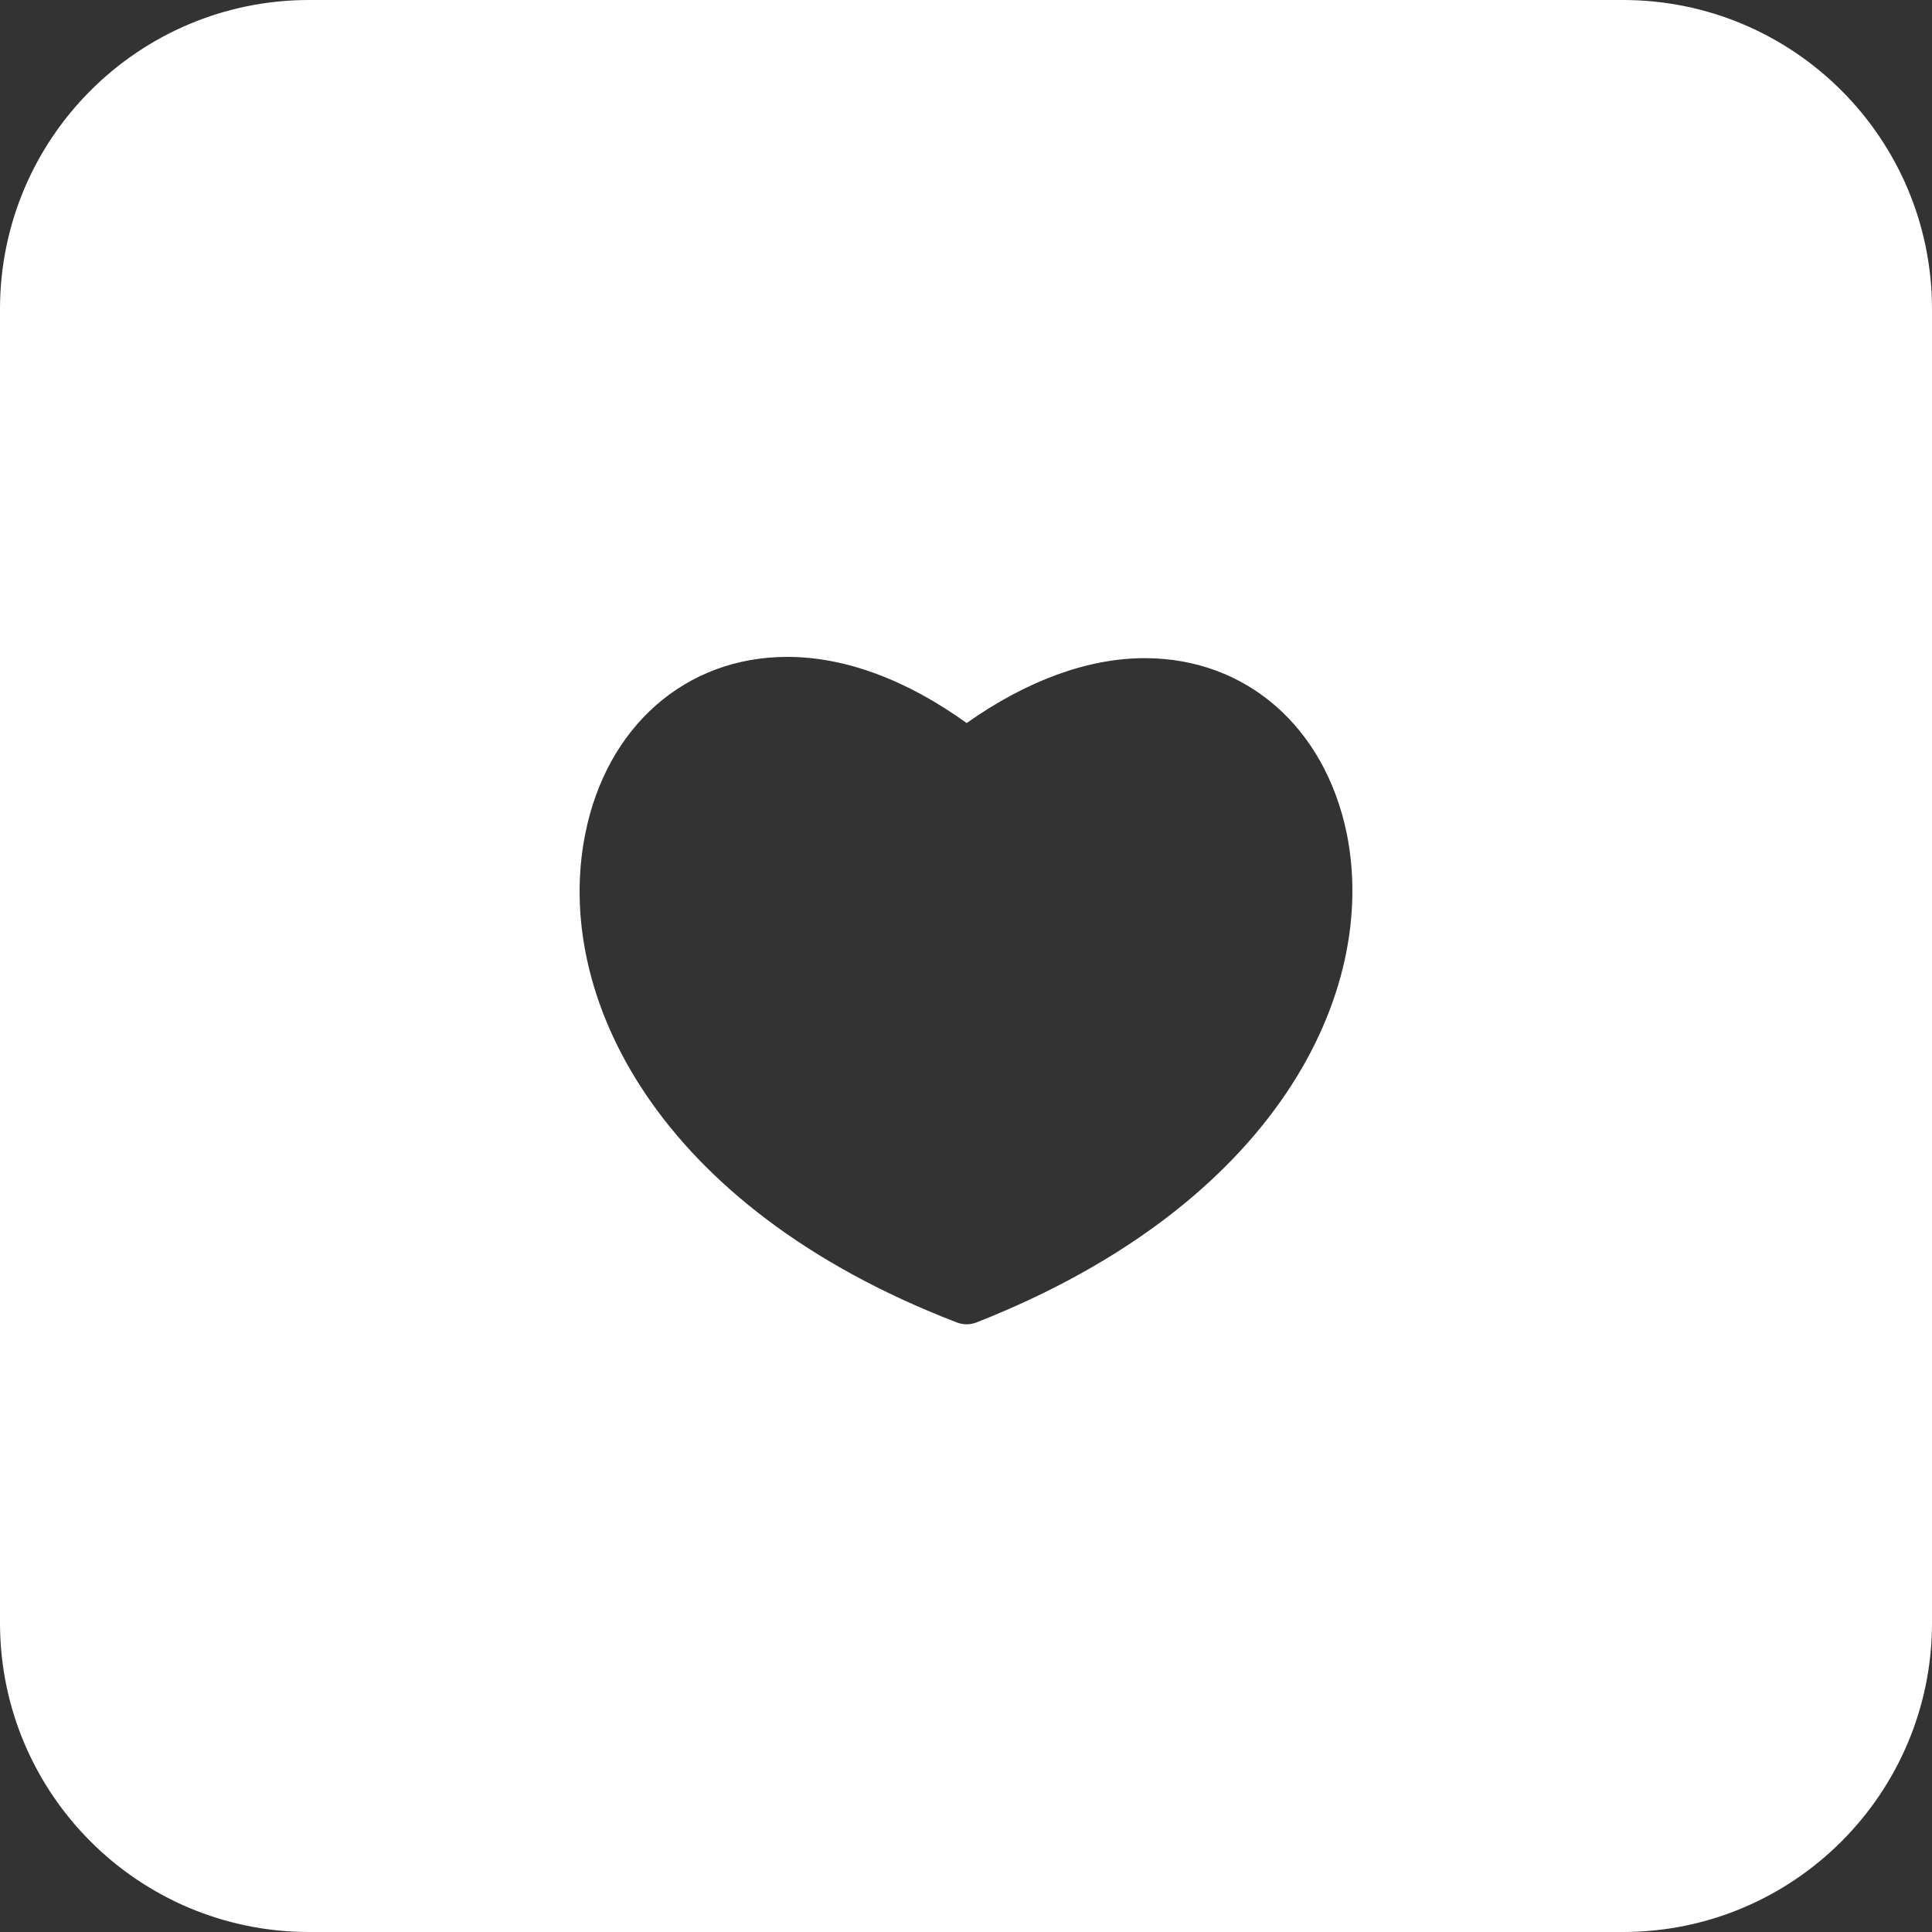 <?xml version="1.0" encoding="UTF-8"?>
<svg width="50px" height="50px" viewBox="0 0 50 50" version="1.1" xmlns="http://www.w3.org/2000/svg" xmlns:xlink="http://www.w3.org/1999/xlink">
    <rect x="0" y="0" width="50" height="50" fill="#333333" stroke="none"/>
    <!-- Generator: Sketch 55.1 (78136) - https://sketchapp.com -->
    <title>Combined Shape</title>
    <desc>Created with Sketch.</desc>
    <g id="Page-1" stroke="none" stroke-width="1" fill="none" fill-rule="evenodd">
        <g id="INDEX-2-Copy" transform="translate(-1401, -140)" fill="#FFFFFF">
            <path d="M1409,140 L1443,140 C1447.418,140 1451,143.582 1451,148 L1451,182 C1451,186.418 1447.418,190 1443,190 L1409,190 C1404.582,190 1401,186.418 1401,182 L1401,148 C1401,143.582 1404.582,140 1409,140 Z M1435.854,161.572 C1435.285,158.812 1433.248,157.033 1430.625,157.033 C1429.158,157.033 1427.57,157.615 1426.017,158.712 C1424.446,157.582 1422.859,157 1421.374,157 C1418.751,157 1416.697,158.795 1416.145,161.588 C1415.317,165.728 1417.974,171.23 1425.758,174.223 C1425.844,174.256 1425.931,174.273 1426.017,174.273 C1426.103,174.273 1426.19,174.256 1426.276,174.223 C1434.042,171.164 1436.683,165.678 1435.854,161.572 Z" id="Combined-Shape"></path>
        </g>
    </g>
</svg>